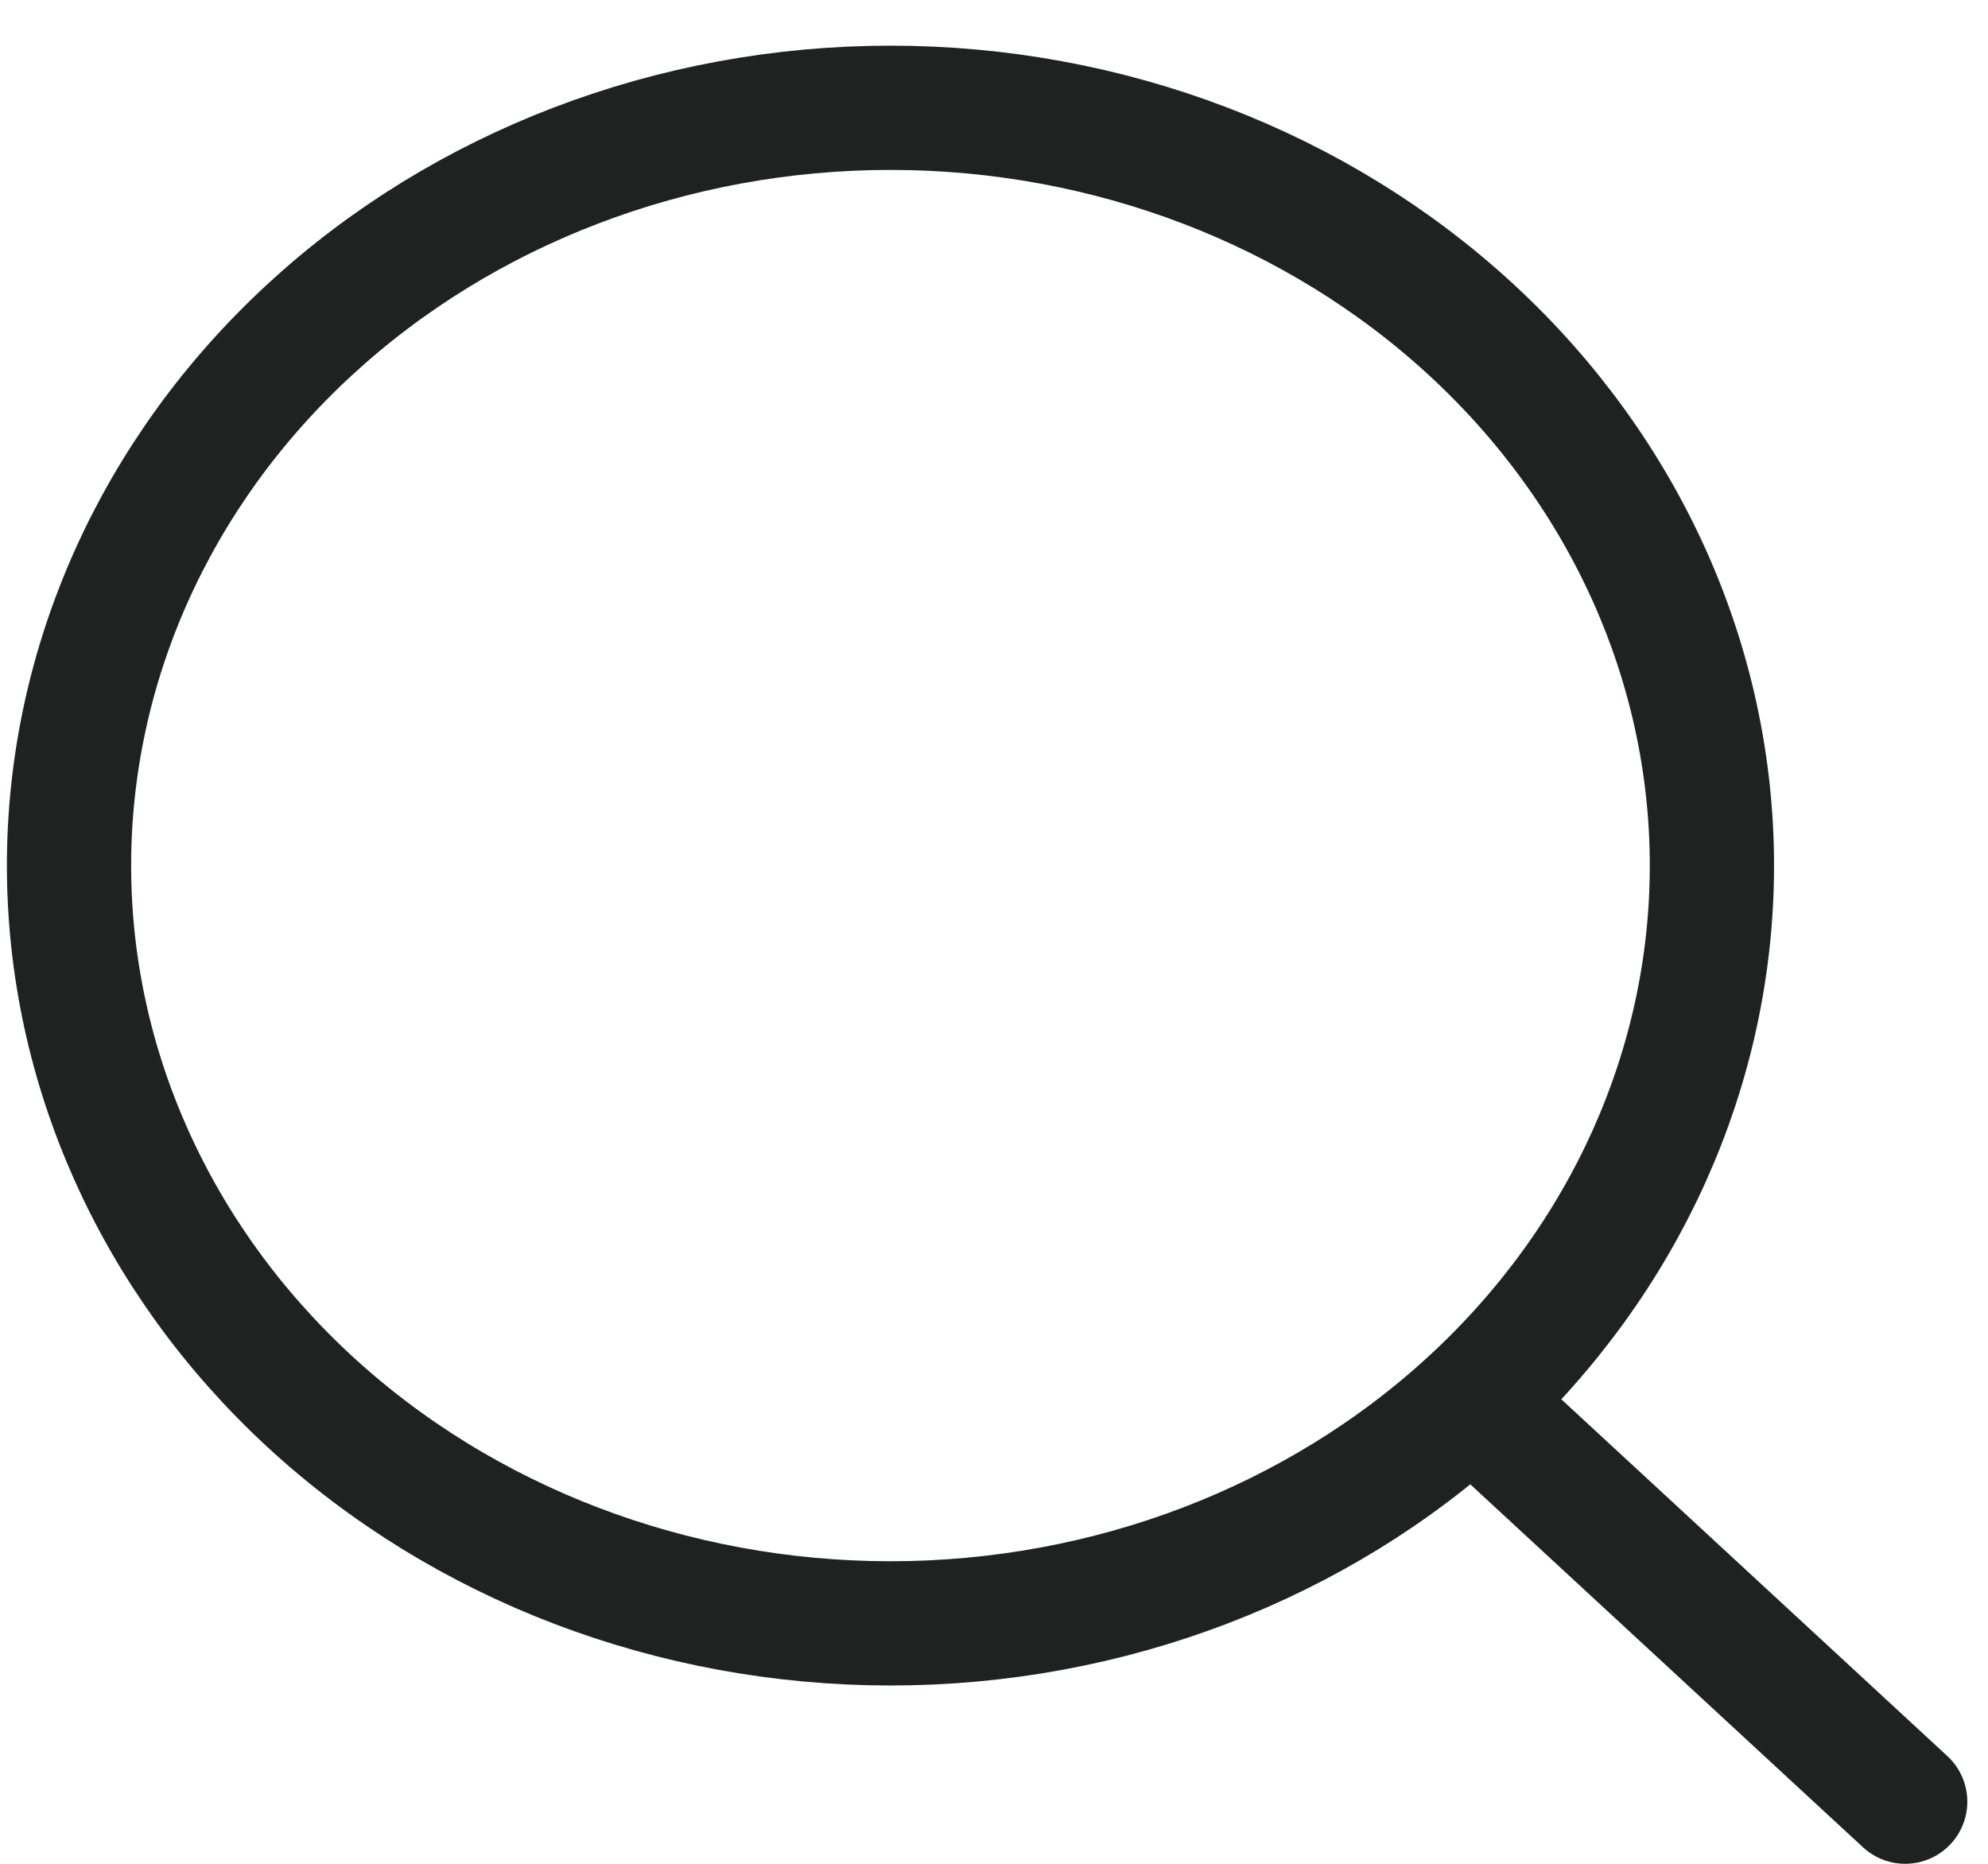 <svg width="32" height="30" viewBox="0 0 32 30" fill="none" xmlns="http://www.w3.org/2000/svg">
<path d="M30.667 29L23.689 22.551M27.556 13.933C27.556 17.168 26.163 20.27 23.683 22.558C21.203 24.845 17.84 26.13 14.334 26.13C10.827 26.13 7.464 24.845 4.984 22.558C2.504 20.27 1.111 17.168 1.111 13.933C1.111 10.698 2.504 7.595 4.984 5.308C7.464 3.02 10.827 1.735 14.334 1.735C17.84 1.735 21.203 3.02 23.683 5.308C26.163 7.595 27.556 10.698 27.556 13.933V13.933Z" stroke="#202222" stroke-width="2" stroke-linecap="round"/>
</svg>
